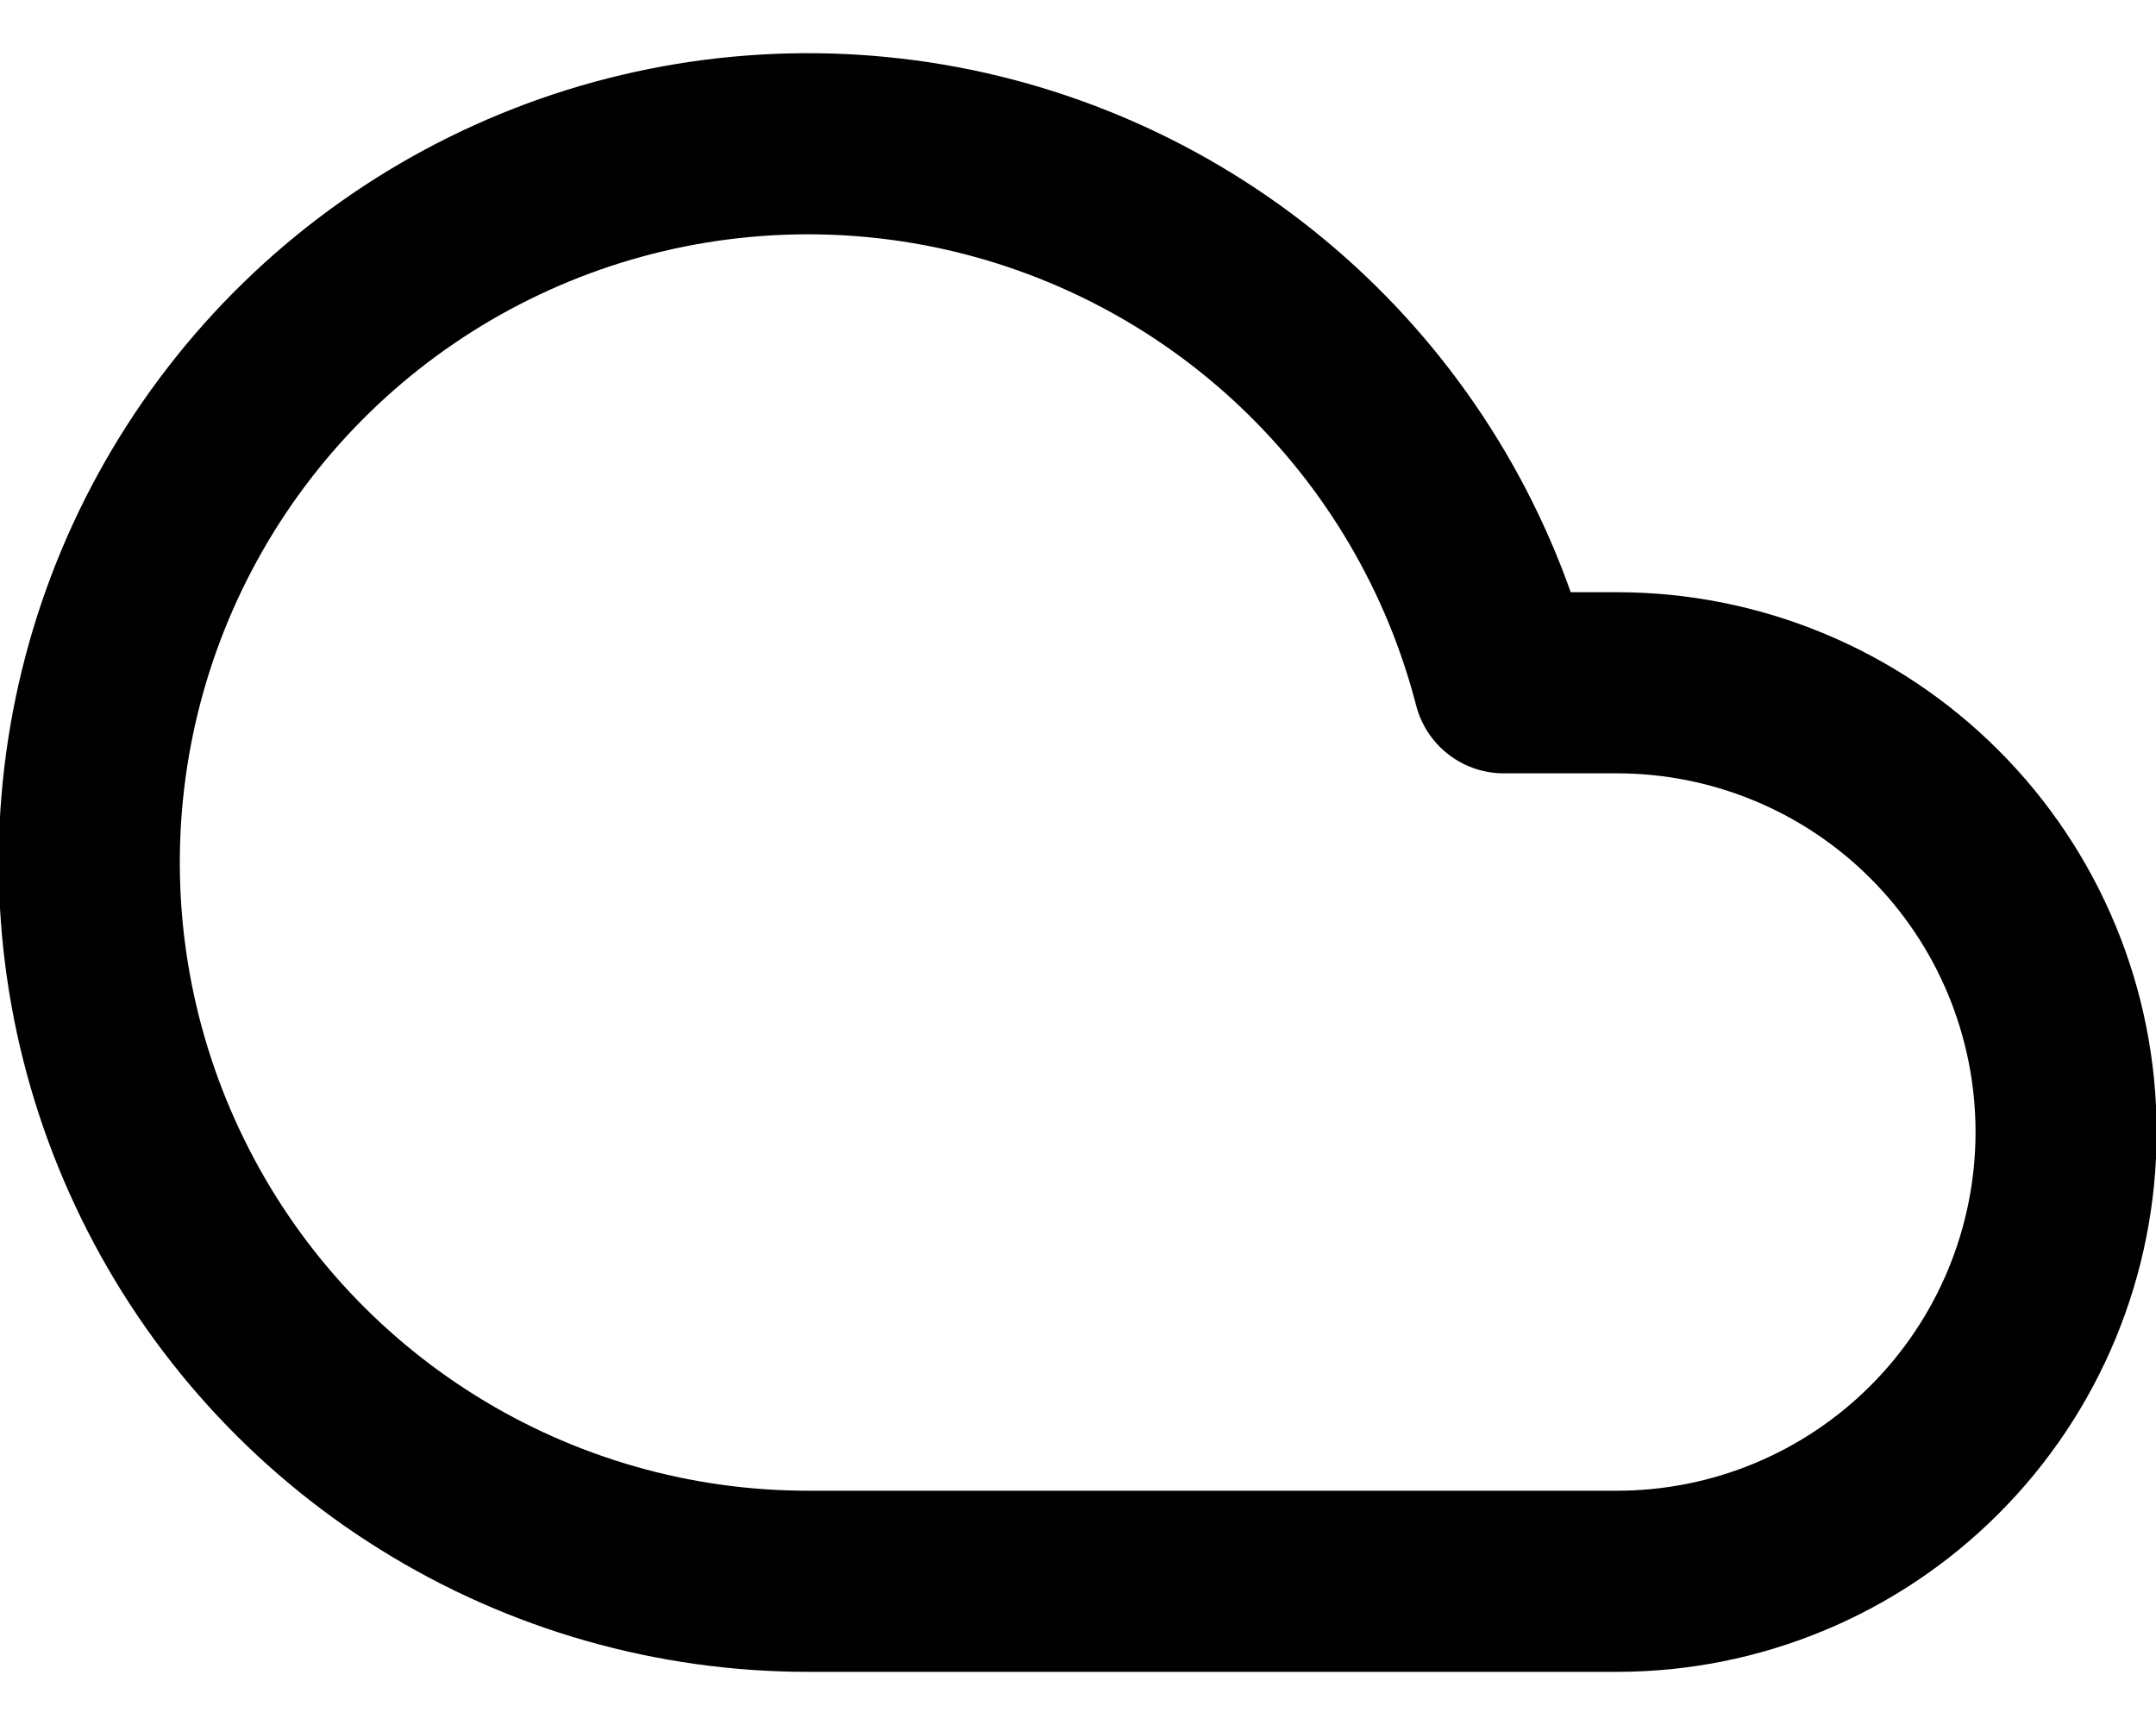 <svg width="20" height="16" viewBox="0 0 20 16" fill="none">
    <path d="M15 6.333H13.95C13.638 5.126 12.994 4.03 12.09 3.17C11.187 2.311 10.06 1.722 8.839 1.47C7.617 1.219 6.35 1.315 5.18 1.748C4.011 2.181 2.986 2.933 2.223 3.919C1.459 4.906 0.988 6.086 0.862 7.327C0.736 8.568 0.961 9.819 1.511 10.938C2.06 12.058 2.913 13.001 3.972 13.66C5.03 14.319 6.253 14.668 7.5 14.667H15C16.105 14.667 17.165 14.228 17.946 13.446C18.727 12.665 19.166 11.605 19.166 10.5C19.166 9.395 18.727 8.335 17.946 7.554C17.165 6.772 16.105 6.333 15 6.333Z" stroke="currentColor" stroke-width="1.68" stroke-linecap="round" stroke-linejoin="round" />
</svg>
